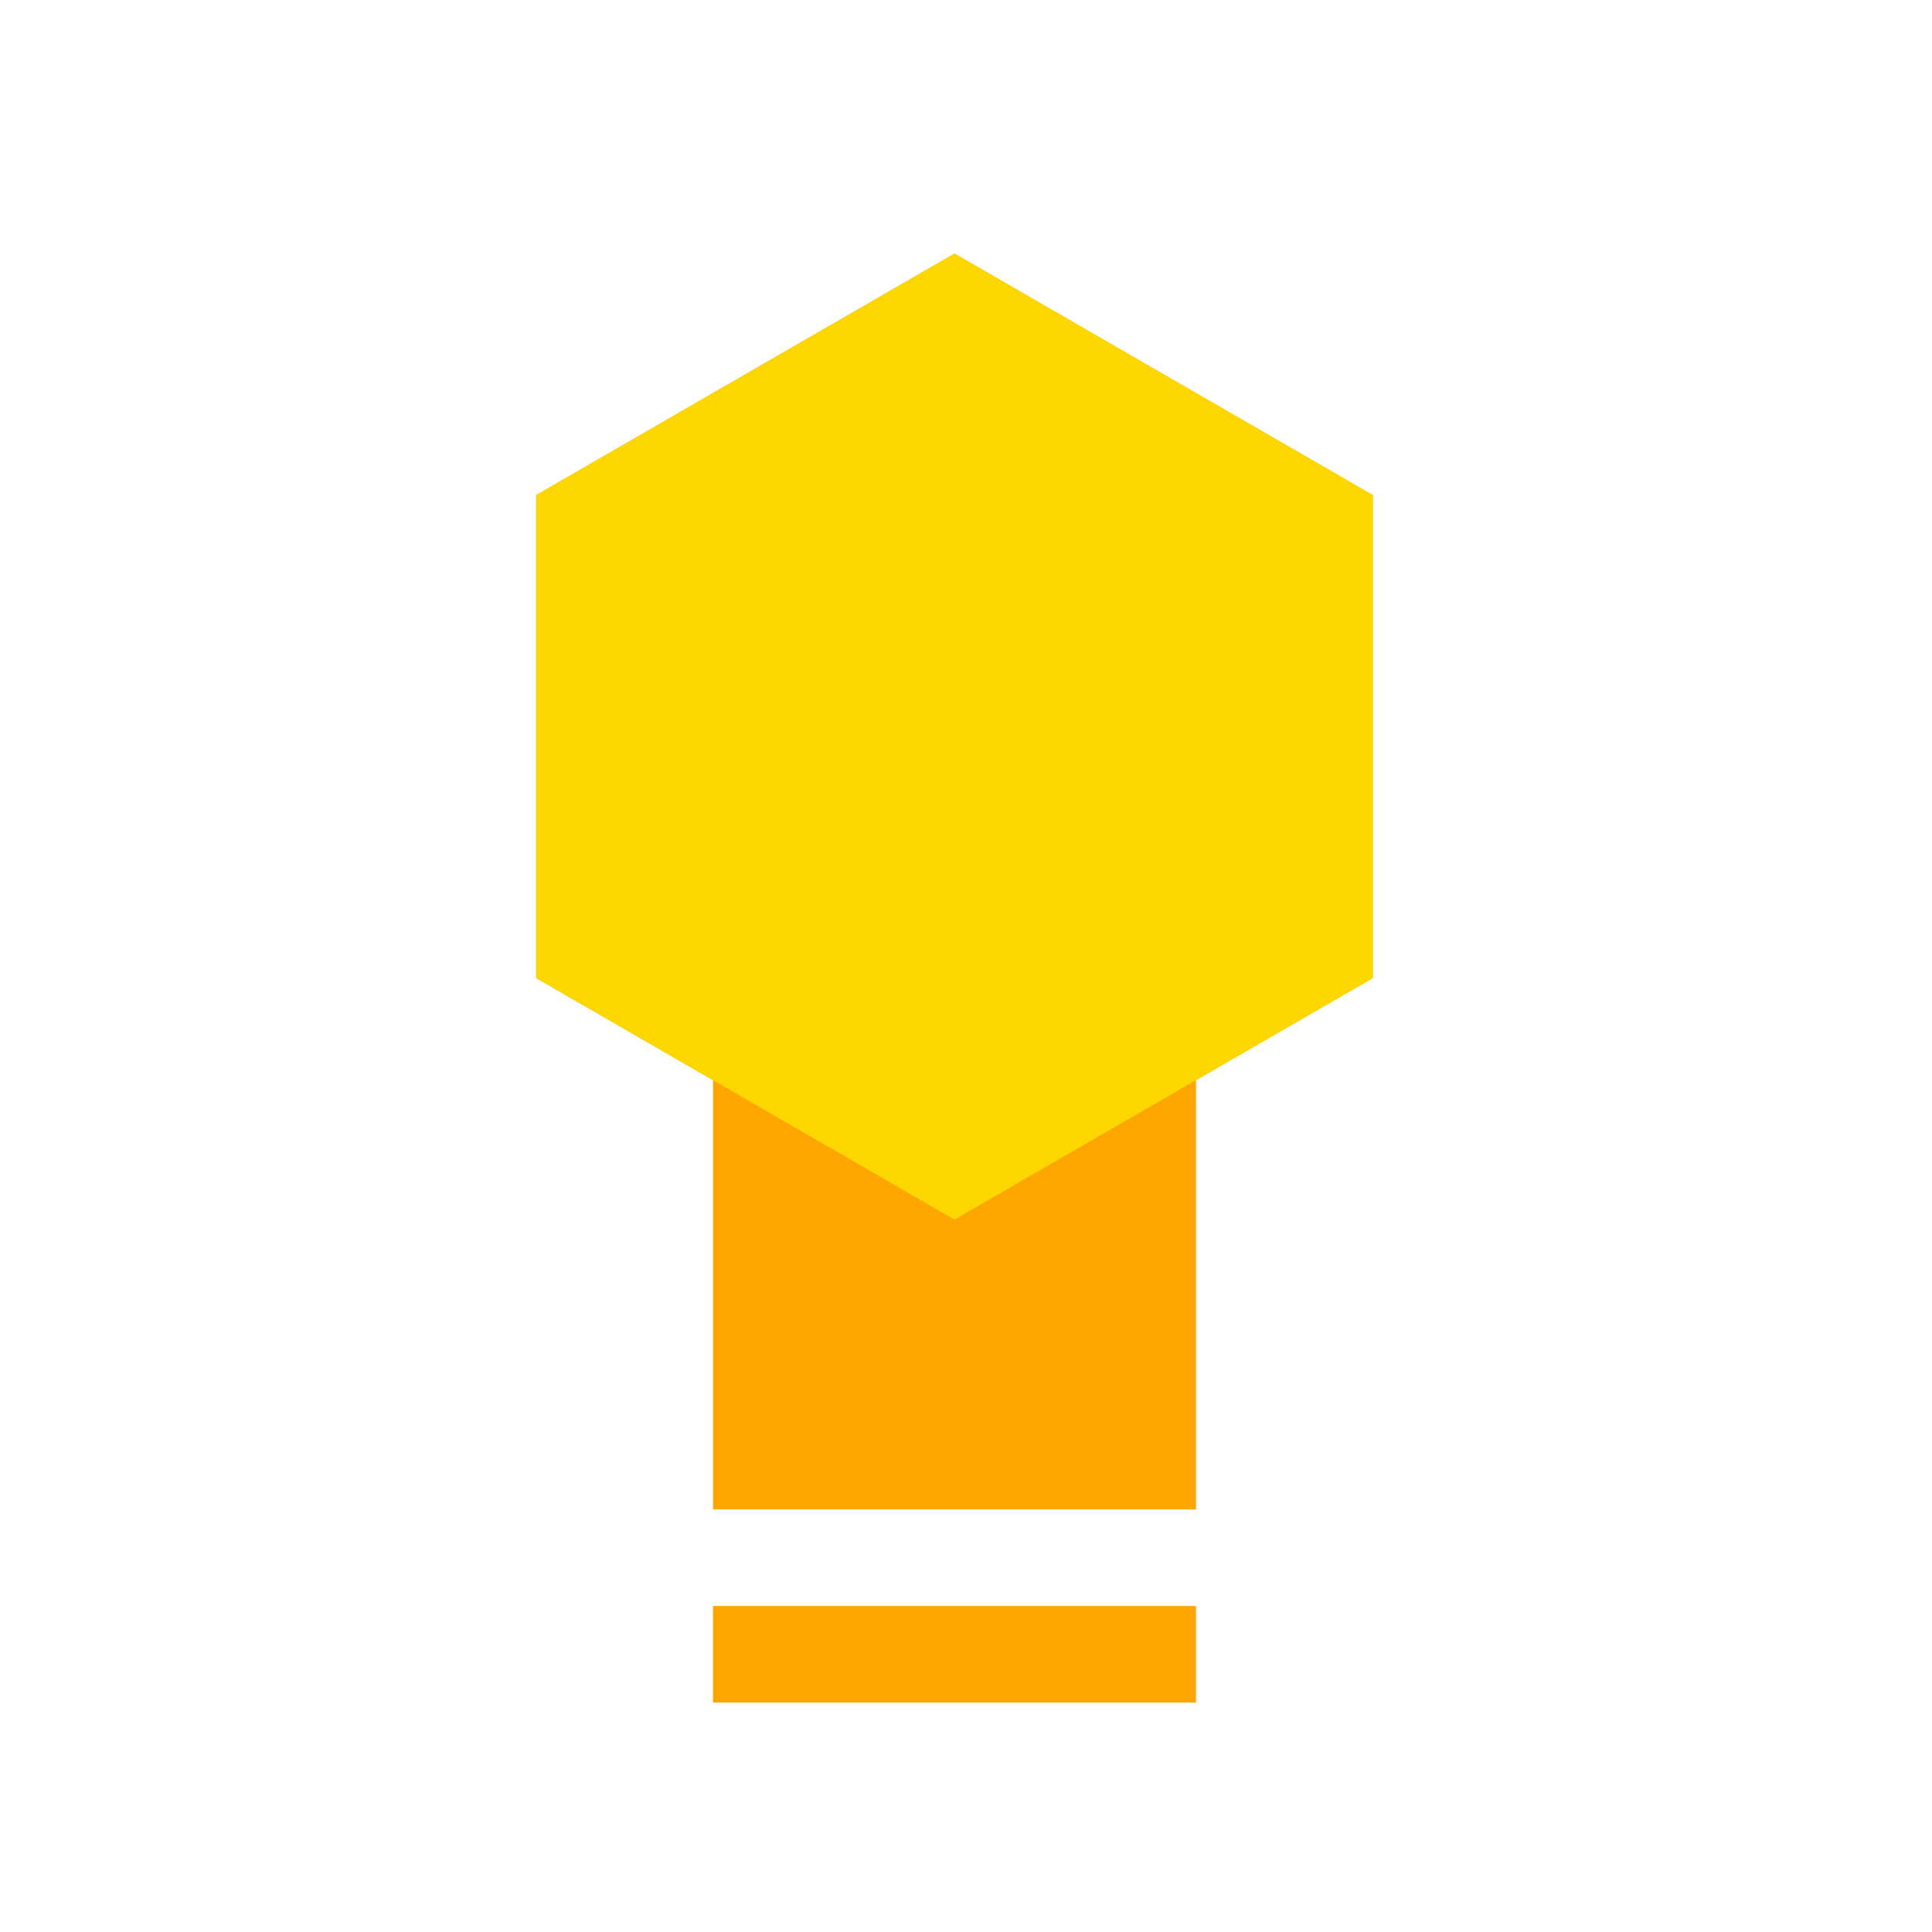 <svg viewBox="0 0 80 80" fill="none">
  <path fill-rule="evenodd" clip-rule="evenodd" d="M56.843 20.5L39.523 10.5L22.202 20.5L22.202 40.5L29.524 44.727V62.501L49.524 62.501V44.726L56.843 40.5L56.843 20.5Z" fill="#FFA500" class="fill-orange" />
  <path d="M47.523 68.5H31.523" stroke="#FFA500" stroke-width="4" stroke-linecap="square" class="stroke-orange" />
  <path fill-rule="evenodd" clip-rule="evenodd" d="M56.843 20.5L39.523 10.5L22.202 20.5L22.202 40.5L39.523 50.5L56.843 40.5L56.843 20.5Z" fill="#FFD700" class="fill-yellow" />
</svg>